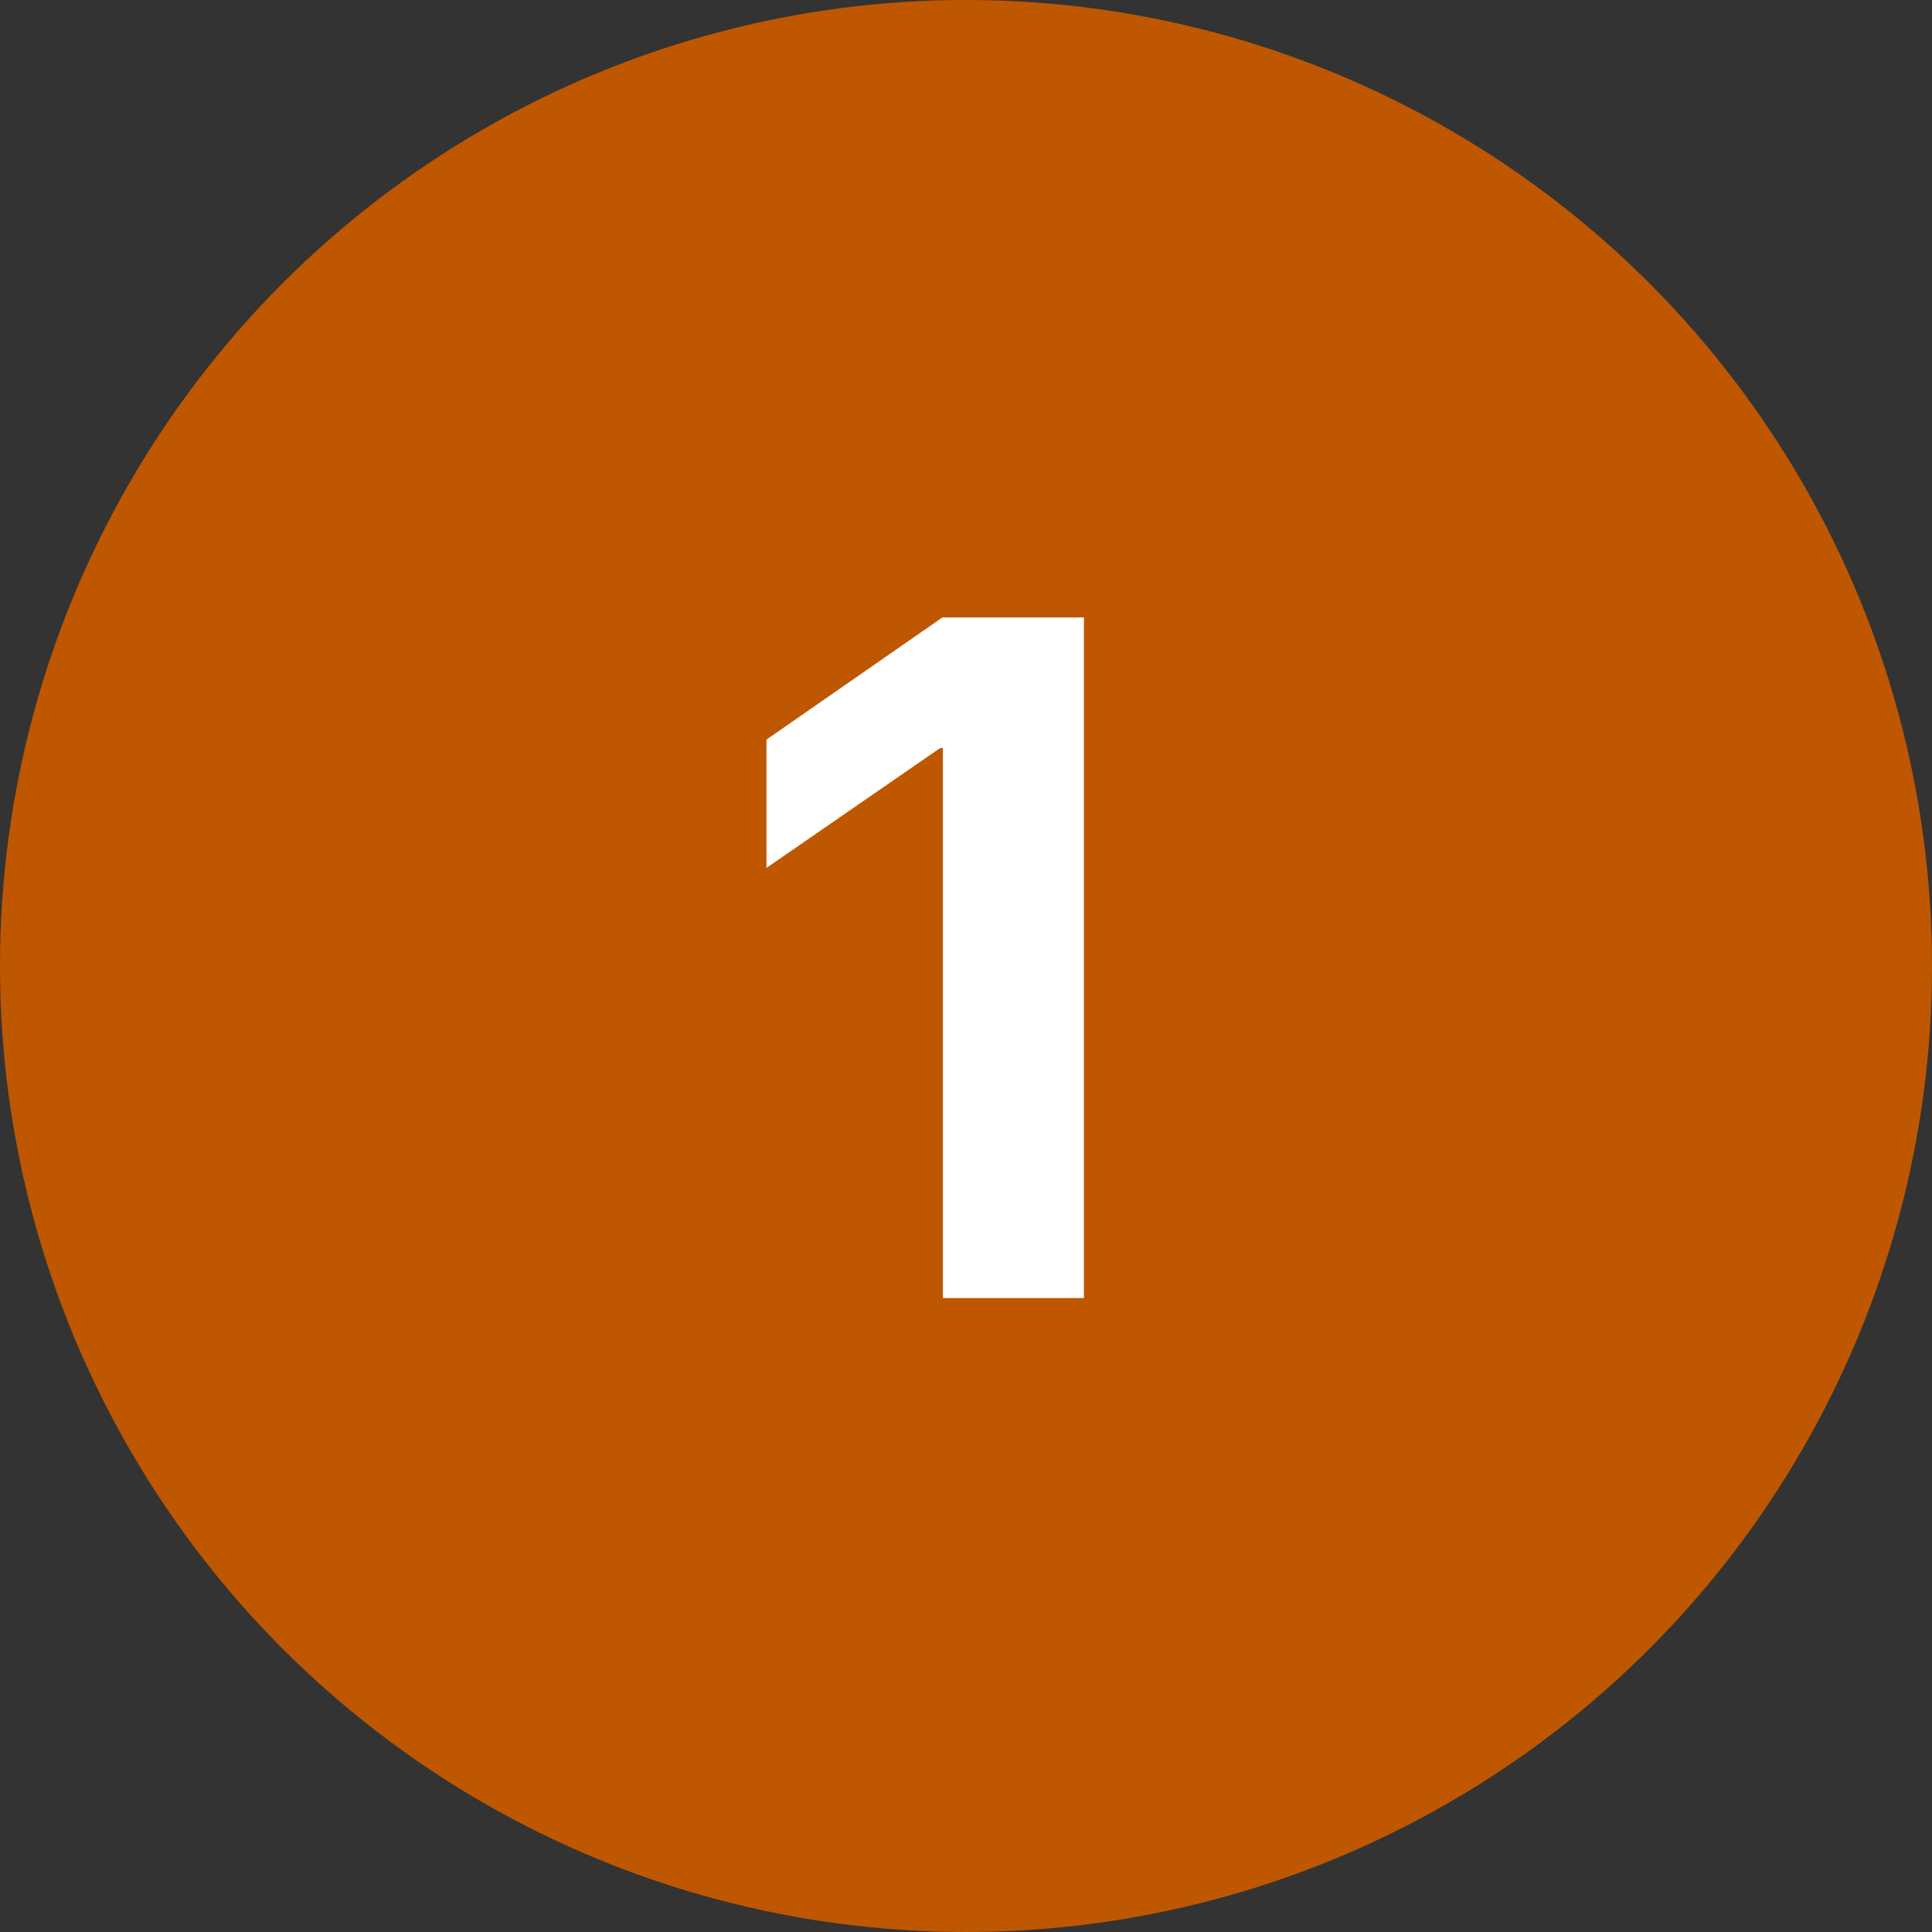 <svg width="64" height="64" viewBox="0 0 64 64" fill="none" xmlns="http://www.w3.org/2000/svg">
<rect x="0" y="0" width="64" height="64" fill="#333333" stroke="none"/>
<circle cx="32" cy="32" r="32" fill="#BF5700"/>
<path d="M31.234 43H35.906V20.453H31.219L25.391 24.5V28.75L31.141 24.781H31.234V43Z" fill="white"/>
</svg>
